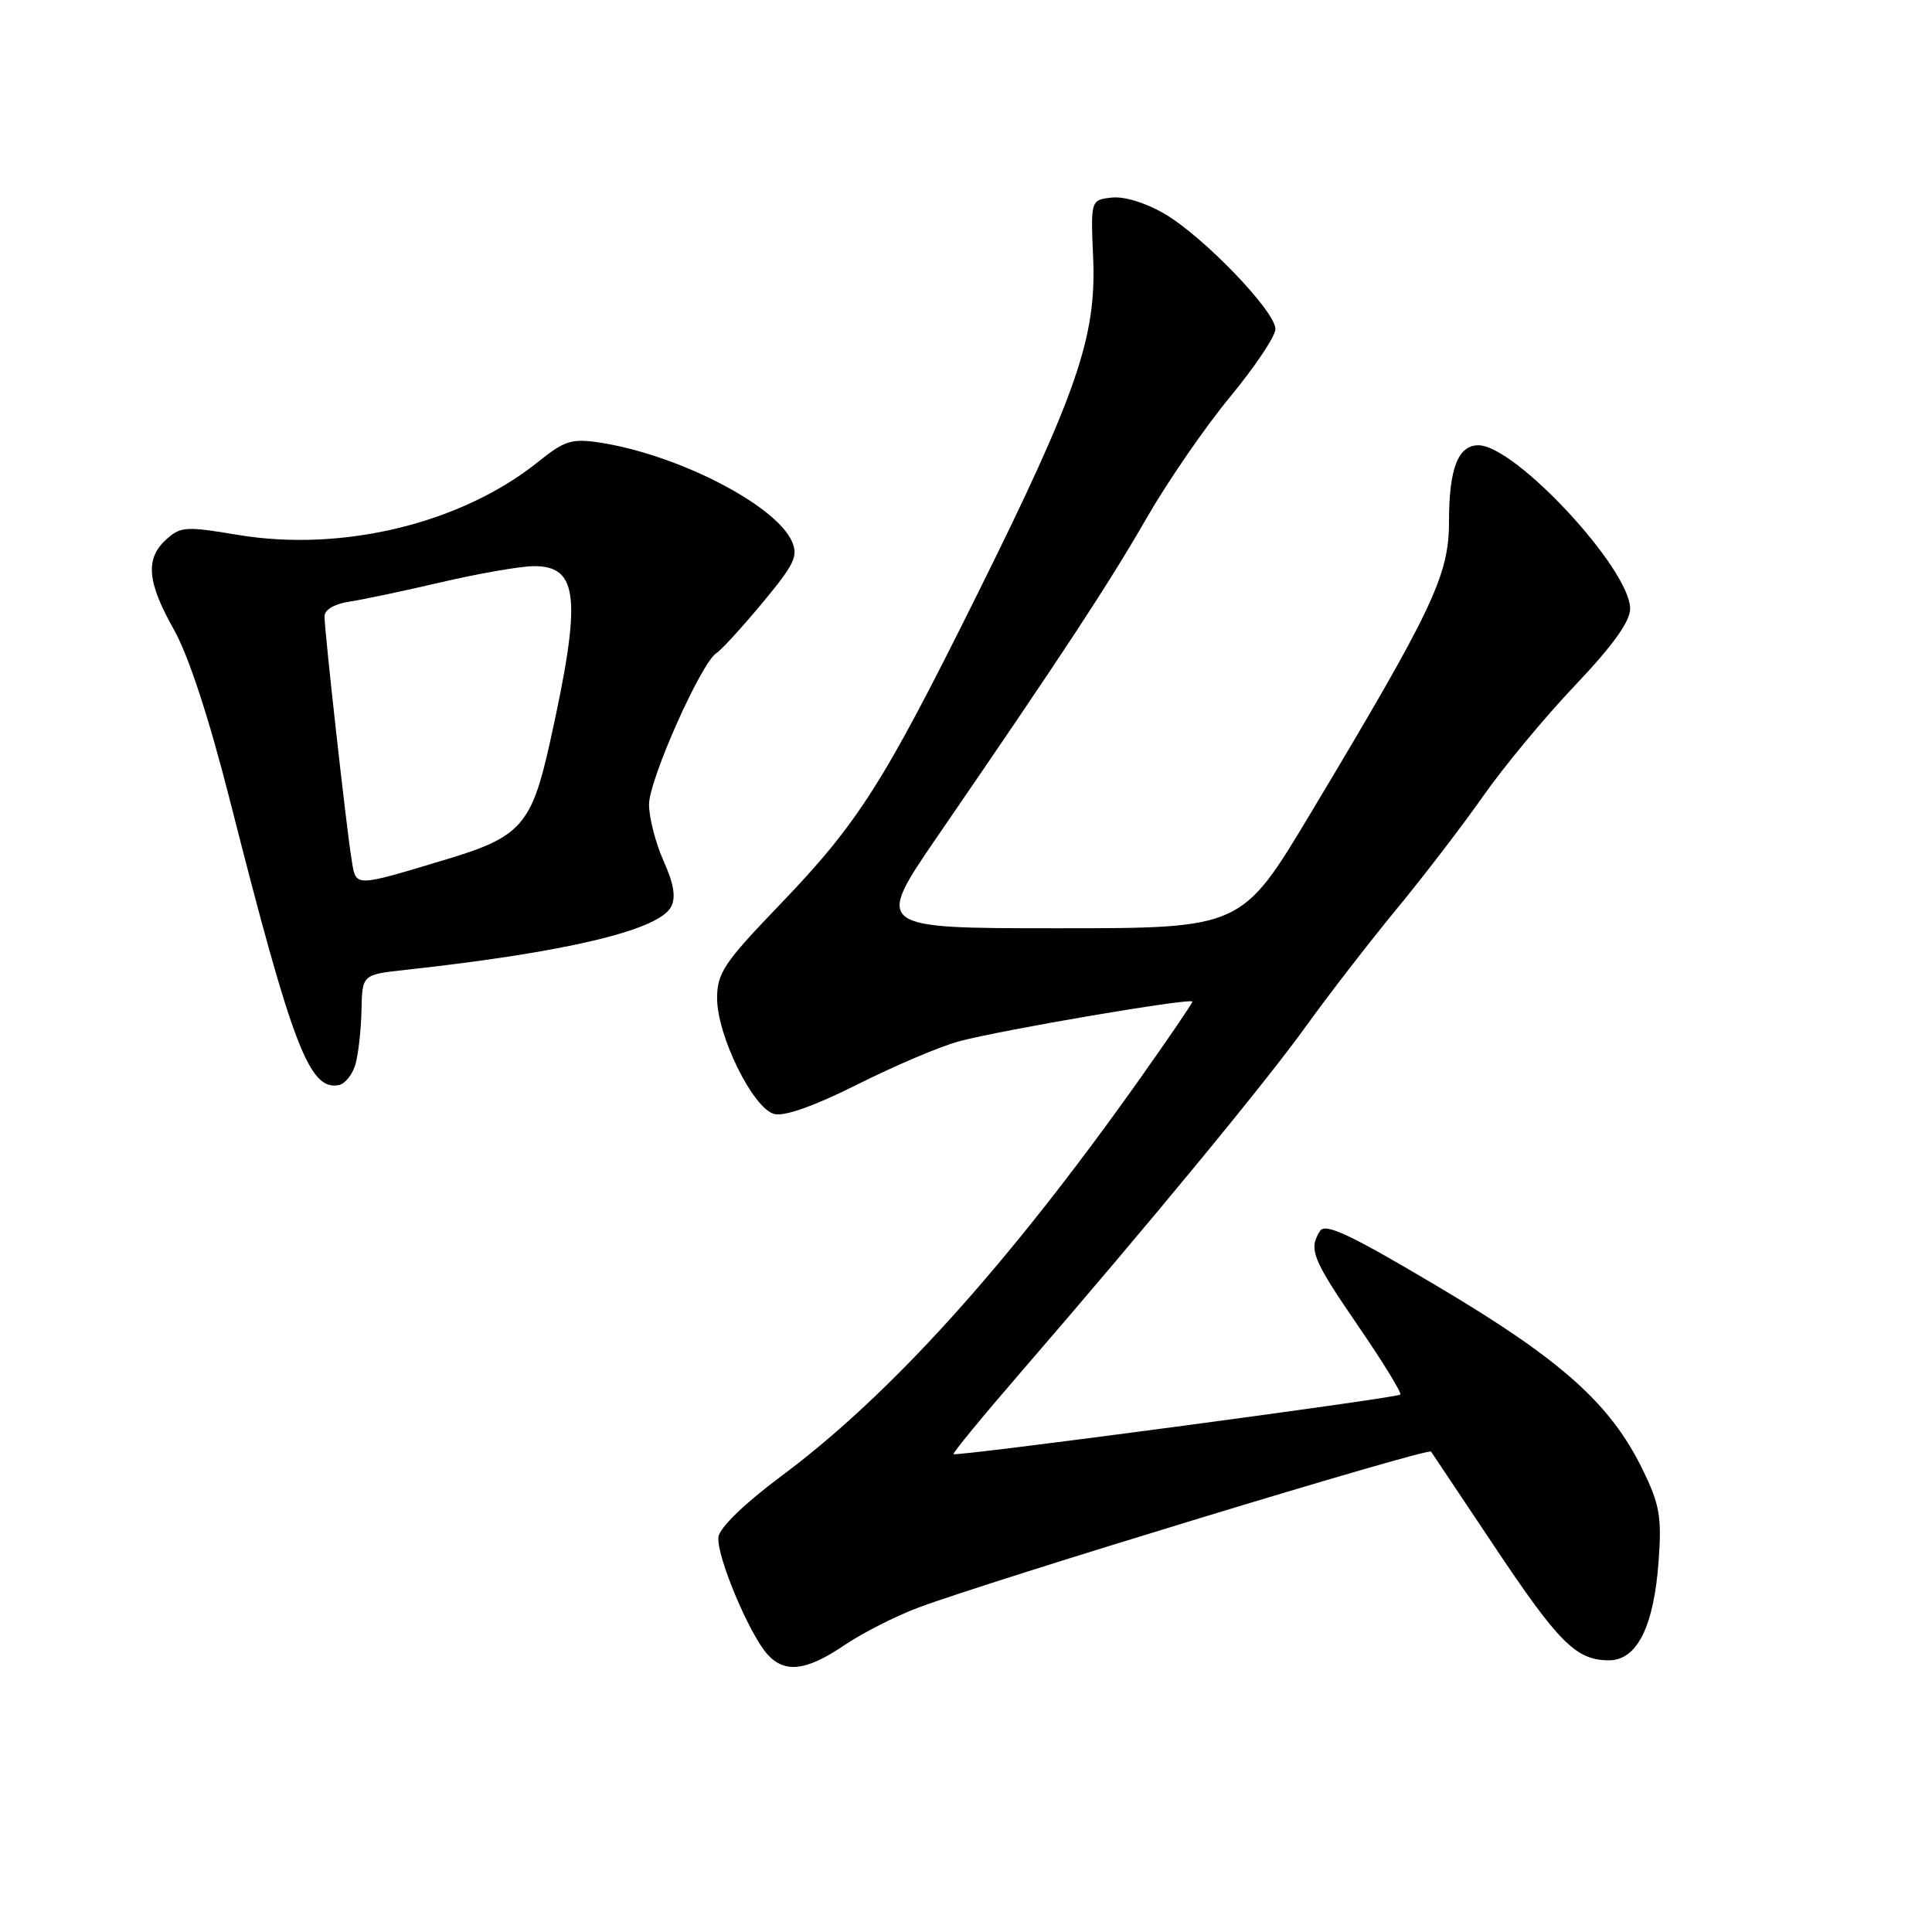 <?xml version="1.0" encoding="UTF-8" standalone="no"?>
<!DOCTYPE svg PUBLIC "-//W3C//DTD SVG 1.1//EN" "http://www.w3.org/Graphics/SVG/1.1/DTD/svg11.dtd" >
<svg xmlns="http://www.w3.org/2000/svg" xmlns:xlink="http://www.w3.org/1999/xlink" version="1.1" viewBox="0 0 256 256">
 <g >
 <path fill="currentColor"
d=" M 111.85 218.02 C 114.24 216.40 118.67 214.14 121.70 213.01 C 131.21 209.45 189.21 191.80 189.62 192.34 C 189.68 192.43 193.40 197.99 197.88 204.70 C 206.56 217.72 208.85 220.00 213.20 220.00 C 216.92 220.00 219.16 215.51 219.78 206.79 C 220.20 200.97 219.91 199.33 217.64 194.69 C 213.38 185.99 206.88 180.18 190.59 170.51 C 178.89 163.56 175.61 162.01 174.91 163.11 C 173.37 165.54 173.87 166.80 179.96 175.69 C 183.25 180.48 185.76 184.58 185.55 184.79 C 185.08 185.25 126.70 193.03 126.35 192.68 C 126.21 192.54 130.17 187.72 135.15 181.96 C 152.11 162.35 167.64 143.51 173.04 136.00 C 176.00 131.88 181.40 124.90 185.02 120.50 C 188.65 116.10 193.82 109.35 196.52 105.50 C 199.21 101.65 204.69 95.04 208.71 90.81 C 213.71 85.54 216.00 82.35 216.00 80.66 C 216.00 75.40 200.78 59.00 195.89 59.00 C 193.20 59.00 192.00 62.11 192.00 69.10 C 192.00 76.25 189.91 80.66 173.67 107.75 C 164.53 123.00 164.53 123.00 140.20 123.00 C 115.87 123.00 115.87 123.00 124.27 110.75 C 140.87 86.58 146.92 77.36 151.93 68.65 C 154.73 63.79 159.71 56.55 163.01 52.57 C 166.30 48.58 169.00 44.55 169.00 43.60 C 169.00 41.25 159.49 31.37 154.31 28.33 C 151.81 26.87 148.95 25.99 147.30 26.18 C 144.52 26.50 144.52 26.50 144.85 34.23 C 145.29 44.64 142.70 52.15 129.55 78.64 C 117.02 103.88 113.71 109.08 103.19 120.02 C 95.98 127.52 95.03 128.93 95.02 132.23 C 94.99 137.18 99.79 146.91 102.60 147.61 C 103.96 147.96 107.96 146.53 113.66 143.67 C 118.57 141.21 124.59 138.65 127.04 137.99 C 132.62 136.48 158.00 132.16 158.00 132.72 C 158.00 132.94 154.81 137.62 150.92 143.11 C 133.55 167.60 117.99 184.84 103.50 195.61 C 98.71 199.18 95.38 202.39 95.20 203.64 C 94.86 205.99 99.25 216.51 101.70 219.22 C 103.98 221.75 106.84 221.41 111.85 218.02 Z  M 47.11 140.99 C 47.49 139.62 47.85 136.39 47.90 133.82 C 48.00 129.14 48.00 129.14 53.75 128.51 C 74.95 126.19 87.25 123.27 88.91 120.18 C 89.58 118.92 89.30 117.14 87.93 114.09 C 86.87 111.72 86.00 108.34 86.00 106.59 C 86.00 103.32 92.92 87.78 94.93 86.54 C 95.55 86.16 98.28 83.18 101.00 79.91 C 105.29 74.75 105.81 73.67 104.91 71.69 C 102.70 66.84 89.65 60.17 79.38 58.63 C 75.77 58.09 74.77 58.41 71.38 61.14 C 61.20 69.35 45.39 73.20 31.48 70.87 C 24.67 69.72 23.91 69.77 22.04 71.47 C 19.22 74.01 19.48 77.11 23.04 83.42 C 24.98 86.86 27.67 95.06 30.49 106.15 C 38.78 138.77 40.99 144.53 44.89 143.78 C 45.73 143.62 46.72 142.37 47.11 140.99 Z  M 46.58 113.84 C 45.90 109.72 43.00 83.64 43.00 81.66 C 43.00 80.80 44.32 80.02 46.25 79.73 C 48.04 79.46 53.55 78.30 58.50 77.14 C 63.45 75.99 68.95 75.03 70.71 75.02 C 76.72 74.98 77.11 79.30 72.84 98.50 C 70.45 109.25 69.00 110.90 59.34 113.81 C 46.68 117.62 47.20 117.62 46.58 113.84 Z "/>
</g>
</svg>